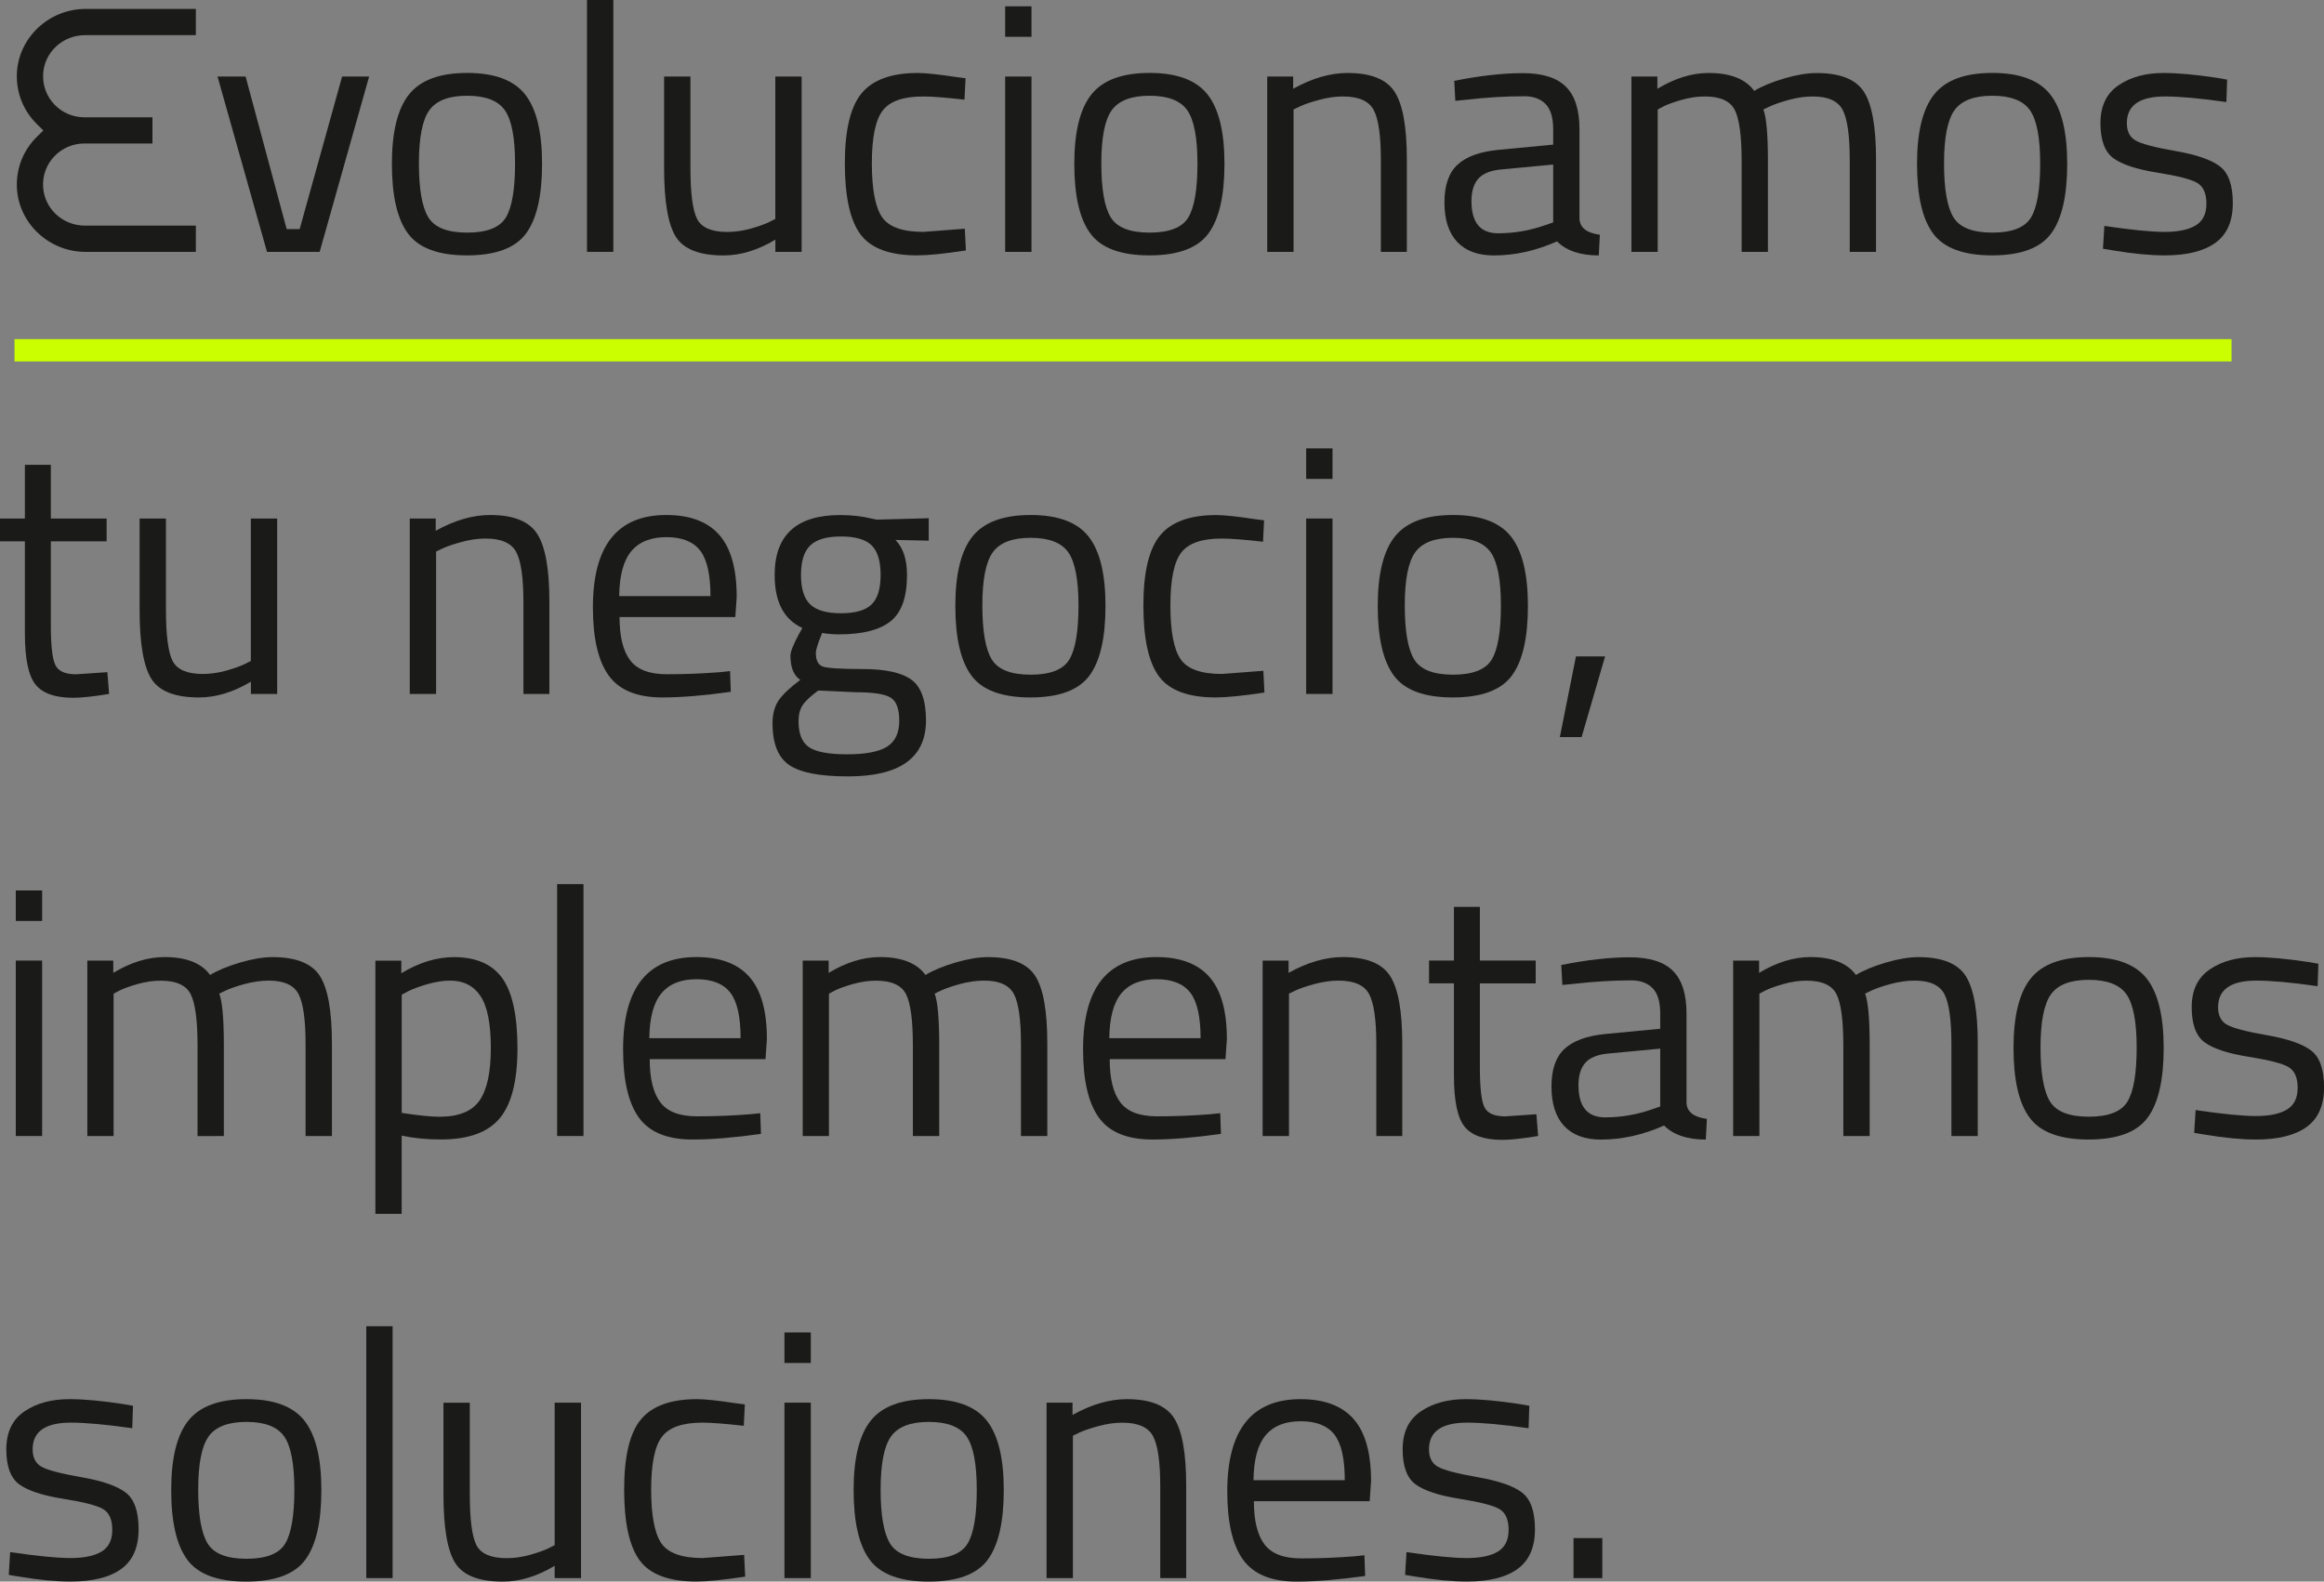 <?xml version="1.0" encoding="utf-8"?>
<!-- Generator: Adobe Illustrator 24.3.0, SVG Export Plug-In . SVG Version: 6.00 Build 0)  -->
<svg version="1.1" id="Layer_1" xmlns="http://www.w3.org/2000/svg" xmlns:xlink="http://www.w3.org/1999/xlink" x="0px" y="0px"
	 viewBox="0 0 416.47 283.46" style="enable-background:new 0 0 416.47 283.46;" xml:space="preserve">
<rect x="0" y="0" width="416.47" height="283.46" fill="#808080" stroke="none"/>
<style type="text/css">
	.st0{fill:#1A1A18;}
	.st1{fill:none;stroke:#CBFF00;stroke-width:4;stroke-miterlimit:10;}
</style>
<g>
	<g>
		<g>
			<g>
				<path class="st0" d="M38.98,13.71h5.03l7.36,27.35h2.33l7.61-27.35h4.84l-8.87,31.44h-9.43L38.98,13.71z"/>
				<g>
					<path class="st0" d="M15.31,45.14H35.1v-4.7H15.24c-4.02,0-7.32-3.07-7.52-6.99c-0.1-2.03,0.62-3.97,2.02-5.44
						c1.38-1.45,3.33-2.29,5.33-2.29h12.25v-4.7H15.08c-2,0-3.95-0.83-5.33-2.29c-1.4-1.47-2.12-3.4-2.02-5.44
						c0.19-3.92,3.5-6.99,7.52-6.99H35.1v-4.7H15.31C8.67,1.61,3.16,6.9,3.02,13.4c-0.07,3.36,1.22,6.52,3.63,8.88l1.12,1.1
						l-1.12,1.1c-2.41,2.36-3.7,5.51-3.63,8.88C3.16,39.85,8.67,45.14,15.31,45.14z"/>
				</g>
				<path class="st0" d="M70.23,29.36c0-5.74,1.03-9.89,3.08-12.45c2.05-2.56,5.52-3.84,10.41-3.84c4.88,0,8.34,1.28,10.37,3.84
					c2.03,2.56,3.05,6.71,3.05,12.45c0,5.74-0.96,9.91-2.89,12.51c-1.93,2.6-5.45,3.9-10.56,3.9c-5.11,0-8.64-1.3-10.56-3.9
					C71.19,39.28,70.23,35.11,70.23,29.36z M75.07,29.27c0,4.59,0.56,7.81,1.67,9.65c1.11,1.85,3.44,2.77,6.98,2.77
					c3.54,0,5.86-0.91,6.95-2.74c1.09-1.82,1.63-5.04,1.63-9.65c0-4.61-0.61-7.79-1.82-9.53c-1.22-1.74-3.47-2.61-6.76-2.61
					c-3.29,0-5.55,0.87-6.79,2.61C75.69,21.51,75.07,24.68,75.07,29.27z"/>
				<path class="st0" d="M105.19,45.14V0h4.72v45.14H105.19z"/>
				<path class="st0" d="M138.95,13.71h4.71v31.44h-4.71v-2.2c-3.14,1.89-6.25,2.83-9.31,2.83c-4.28,0-7.12-1.11-8.52-3.33
					c-1.4-2.22-2.11-6.33-2.11-12.32V13.71h4.72v16.35c0,4.57,0.4,7.63,1.19,9.18c0.8,1.55,2.6,2.33,5.41,2.33
					c1.38,0,2.79-0.2,4.21-0.6c1.42-0.4,2.51-0.79,3.27-1.16l1.13-0.57V13.71z"/>
				<path class="st0" d="M164.48,13.08c1.38,0,3.73,0.25,7.04,0.75l1.51,0.19l-0.19,3.84c-3.35-0.38-5.83-0.57-7.42-0.57
					c-3.56,0-5.98,0.85-7.26,2.55c-1.28,1.7-1.92,4.84-1.92,9.43s0.6,7.79,1.79,9.59c1.19,1.8,3.68,2.7,7.45,2.7l7.42-0.57l0.19,3.9
					c-3.9,0.59-6.81,0.88-8.74,0.88c-4.9,0-8.29-1.26-10.15-3.77c-1.87-2.52-2.8-6.76-2.8-12.73s1.01-10.16,3.02-12.57
					C156.43,14.28,159.78,13.08,164.48,13.08z"/>
				<path class="st0" d="M180.13,6.6V1.13h4.72V6.6H180.13z M180.13,45.14V13.71h4.72v31.44H180.13z"/>
				<path class="st0" d="M192.52,29.36c0-5.74,1.03-9.89,3.08-12.45c2.05-2.56,5.52-3.84,10.41-3.84c4.88,0,8.34,1.28,10.37,3.84
					c2.03,2.56,3.05,6.71,3.05,12.45c0,5.74-0.96,9.91-2.89,12.51c-1.93,2.6-5.45,3.9-10.56,3.9c-5.11,0-8.64-1.3-10.56-3.9
					C193.48,39.28,192.52,35.11,192.52,29.36z M197.36,29.27c0,4.59,0.56,7.81,1.67,9.65c1.11,1.85,3.44,2.77,6.98,2.77
					c3.54,0,5.86-0.91,6.95-2.74c1.09-1.82,1.63-5.04,1.63-9.65c0-4.61-0.61-7.79-1.82-9.53c-1.22-1.74-3.47-2.61-6.76-2.61
					c-3.29,0-5.55,0.87-6.79,2.61C197.98,21.51,197.36,24.68,197.36,29.27z"/>
				<path class="st0" d="M231.81,45.14h-4.72V13.71h4.65v2.2c3.39-1.89,6.64-2.83,9.74-2.83c4.19,0,7.01,1.13,8.46,3.4
					c1.45,2.26,2.17,6.29,2.17,12.07v16.6h-4.65V28.67c0-4.36-0.43-7.35-1.29-8.96c-0.86-1.61-2.69-2.42-5.5-2.42
					c-1.34,0-2.76,0.2-4.24,0.6c-1.49,0.4-2.63,0.79-3.43,1.16l-1.19,0.57V45.14z"/>
				<path class="st0" d="M283.05,23.2v16.1c0.13,1.55,1.34,2.47,3.65,2.77l-0.19,3.71c-3.31,0-5.81-0.84-7.48-2.52
					c-3.77,1.68-7.54,2.52-11.32,2.52c-2.89,0-5.09-0.82-6.6-2.45s-2.26-3.98-2.26-7.04c0-3.06,0.77-5.31,2.33-6.76
					c1.55-1.45,3.98-2.34,7.29-2.67l9.87-0.94v-2.7c0-2.14-0.46-3.67-1.38-4.59c-0.92-0.92-2.18-1.38-3.77-1.38
					c-3.35,0-6.83,0.21-10.44,0.63l-1.95,0.19l-0.19-3.58c4.61-0.92,8.7-1.38,12.26-1.38c3.56,0,6.15,0.82,7.76,2.45
					C282.25,17.16,283.05,19.72,283.05,23.2z M263.69,36.03c0,3.86,1.59,5.78,4.78,5.78c2.85,0,5.66-0.48,8.42-1.45l1.45-0.5V29.49
					l-9.31,0.88c-1.89,0.17-3.25,0.71-4.09,1.63C264.11,32.93,263.69,34.27,263.69,36.03z"/>
				<path class="st0" d="M297.08,45.14h-4.72V13.71h4.65v2.2c3.14-1.89,6.2-2.83,9.18-2.83c3.9,0,6.62,1.07,8.17,3.21
					c1.38-0.84,3.18-1.58,5.38-2.23c2.2-0.65,4.14-0.97,5.82-0.97c4.19,0,7.01,1.12,8.46,3.36c1.45,2.24,2.17,6.28,2.17,12.1v16.6
					h-4.71V28.67c0-4.36-0.42-7.35-1.26-8.96c-0.84-1.61-2.62-2.42-5.34-2.42c-1.38,0-2.81,0.2-4.27,0.6
					c-1.47,0.4-2.6,0.79-3.4,1.16L316,19.62c0.54,1.38,0.82,4.44,0.82,9.18v16.35h-4.71V28.92c0-4.53-0.41-7.6-1.23-9.21
					c-0.82-1.61-2.61-2.42-5.38-2.42c-1.34,0-2.71,0.2-4.12,0.6c-1.4,0.4-2.48,0.79-3.24,1.16l-1.07,0.57V45.14z"/>
				<path class="st0" d="M343.54,29.36c0-5.74,1.03-9.89,3.08-12.45c2.05-2.56,5.52-3.84,10.41-3.84c4.88,0,8.34,1.28,10.37,3.84
					c2.03,2.56,3.05,6.71,3.05,12.45c0,5.74-0.96,9.91-2.89,12.51c-1.93,2.6-5.45,3.9-10.56,3.9s-8.64-1.3-10.56-3.9
					C344.5,39.28,343.54,35.11,343.54,29.36z M348.38,29.27c0,4.59,0.56,7.81,1.67,9.65c1.11,1.85,3.44,2.77,6.98,2.77
					c3.54,0,5.86-0.91,6.95-2.74c1.09-1.82,1.63-5.04,1.63-9.65c0-4.61-0.61-7.79-1.82-9.53c-1.22-1.74-3.47-2.61-6.76-2.61
					c-3.29,0-5.55,0.87-6.79,2.61C349,21.51,348.38,24.68,348.38,29.27z"/>
				<path class="st0" d="M387.99,17.29c-4.57,0-6.85,1.59-6.85,4.78c0,1.47,0.52,2.51,1.57,3.11c1.05,0.61,3.44,1.24,7.17,1.89
					c3.73,0.65,6.37,1.56,7.92,2.74c1.55,1.17,2.33,3.37,2.33,6.6c0,3.23-1.04,5.6-3.11,7.1s-5.1,2.26-9.09,2.26
					c-2.6,0-5.66-0.29-9.18-0.88l-1.89-0.31l0.25-4.09c4.78,0.71,8.38,1.07,10.81,1.07c2.43,0,4.28-0.39,5.56-1.16
					c1.28-0.78,1.92-2.08,1.92-3.9c0-1.82-0.55-3.06-1.63-3.71c-1.09-0.65-3.48-1.27-7.17-1.85c-3.69-0.59-6.31-1.45-7.86-2.58
					c-1.55-1.13-2.33-3.23-2.33-6.29c0-3.06,1.08-5.32,3.24-6.79c2.16-1.47,4.85-2.2,8.08-2.2c2.56,0,5.76,0.29,9.62,0.88l1.76,0.31
					l-0.13,4.02C394.34,17.63,390.67,17.29,387.99,17.29z"/>
				<path class="st0" d="M19.11,97.02h-10v15.03c0,3.61,0.26,5.97,0.79,7.1c0.52,1.13,1.77,1.7,3.74,1.7l5.6-0.38l0.31,3.9
					c-2.81,0.46-4.95,0.69-6.41,0.69c-3.27,0-5.53-0.8-6.79-2.39c-1.26-1.59-1.89-4.63-1.89-9.12V97.02H0v-4.09h4.46v-9.62h4.65
					v9.62h10V97.02z"/>
				<path class="st0" d="M44.96,92.93h4.71v31.44h-4.71v-2.2c-3.14,1.89-6.25,2.83-9.31,2.83c-4.28,0-7.12-1.11-8.52-3.33
					c-1.4-2.22-2.11-6.33-2.11-12.32V92.93h4.72v16.35c0,4.57,0.4,7.63,1.19,9.18c0.8,1.55,2.6,2.33,5.41,2.33
					c1.38,0,2.79-0.2,4.21-0.6c1.42-0.4,2.51-0.79,3.27-1.16l1.13-0.57V92.93z"/>
				<path class="st0" d="M78.15,124.37h-4.72V92.93h4.65v2.2c3.39-1.89,6.64-2.83,9.74-2.83c4.19,0,7.01,1.13,8.46,3.4
					c1.45,2.26,2.17,6.29,2.17,12.07v16.6h-4.65V107.9c0-4.36-0.43-7.35-1.29-8.96c-0.86-1.61-2.69-2.42-5.5-2.42
					c-1.34,0-2.76,0.2-4.24,0.6c-1.49,0.4-2.63,0.79-3.43,1.16l-1.19,0.57V124.37z"/>
				<path class="st0" d="M129.01,120.47l1.82-0.19l0.13,3.71c-4.78,0.67-8.86,1.01-12.26,1.01c-4.53,0-7.73-1.31-9.62-3.93
					c-1.89-2.62-2.83-6.7-2.83-12.23c0-11.02,4.38-16.54,13.14-16.54c4.23,0,7.4,1.18,9.49,3.55c2.1,2.37,3.14,6.09,3.14,11.16
					l-0.25,3.58h-20.75c0,3.48,0.63,6.06,1.89,7.73c1.26,1.68,3.45,2.52,6.57,2.52C122.61,120.85,125.79,120.72,129.01,120.47z
					 M127.32,106.83c0-3.86-0.62-6.58-1.86-8.17c-1.24-1.59-3.25-2.39-6.04-2.39c-2.79,0-4.88,0.84-6.29,2.52
					c-1.4,1.68-2.13,4.36-2.17,8.05H127.32z"/>
				<path class="st0" d="M151.96,139.15c-5.03,0-8.54-0.68-10.53-2.04c-1.99-1.36-2.99-3.85-2.99-7.45c0-1.72,0.38-3.11,1.13-4.18
					c0.75-1.07,2.03-2.27,3.84-3.62c-1.17-0.8-1.76-2.24-1.76-4.34c0-0.71,0.52-2.03,1.57-3.96l0.57-1.01
					c-3.31-1.51-4.97-4.67-4.97-9.49c0-7.17,3.92-10.75,11.76-10.75c2.01,0,3.88,0.21,5.6,0.63l0.94,0.19l9.31-0.25v4.02l-5.97-0.13
					c1.38,1.38,2.08,3.48,2.08,6.29c0,3.94-0.97,6.7-2.92,8.27c-1.95,1.57-5.02,2.36-9.21,2.36c-1.13,0-2.16-0.08-3.08-0.25
					c-0.75,1.84-1.13,3.04-1.13,3.58c0,1.3,0.4,2.11,1.19,2.42c0.8,0.31,3.21,0.47,7.23,0.47c4.02,0,6.92,0.63,8.68,1.89
					c1.76,1.26,2.64,3.71,2.64,7.36C165.92,135.81,161.27,139.15,151.96,139.15z M143.1,129.28c0,2.22,0.62,3.76,1.86,4.62
					c1.24,0.86,3.52,1.29,6.85,1.29s5.72-0.46,7.17-1.38c1.45-0.92,2.17-2.46,2.17-4.62c0-2.16-0.52-3.55-1.57-4.18
					c-1.05-0.63-3.1-0.94-6.16-0.94l-6.79-0.31c-1.38,1.01-2.32,1.89-2.8,2.64C143.34,127.14,143.1,128.1,143.1,129.28z
					 M143.54,103.06c0,2.47,0.56,4.23,1.67,5.28c1.11,1.05,2.94,1.57,5.5,1.57c2.56,0,4.38-0.52,5.47-1.57
					c1.09-1.05,1.63-2.82,1.63-5.31c0-2.49-0.55-4.26-1.63-5.31c-1.09-1.05-2.91-1.57-5.47-1.57c-2.56,0-4.39,0.53-5.5,1.6
					C144.09,98.81,143.54,100.58,143.54,103.06z"/>
				<path class="st0" d="M171.2,108.59c0-5.74,1.03-9.89,3.08-12.45c2.05-2.56,5.52-3.84,10.41-3.84s8.34,1.28,10.37,3.84
					c2.03,2.56,3.05,6.71,3.05,12.45c0,5.74-0.96,9.91-2.89,12.51c-1.93,2.6-5.45,3.9-10.56,3.9c-5.11,0-8.64-1.3-10.56-3.9
					C172.16,118.5,171.2,114.33,171.2,108.59z M176.04,108.5c0,4.59,0.56,7.81,1.67,9.65c1.11,1.85,3.44,2.77,6.98,2.77
					c3.54,0,5.86-0.91,6.95-2.74c1.09-1.82,1.63-5.04,1.63-9.65c0-4.61-0.61-7.79-1.82-9.53c-1.22-1.74-3.47-2.61-6.76-2.61
					c-3.29,0-5.55,0.87-6.79,2.61C176.66,100.74,176.04,103.91,176.04,108.5z"/>
				<path class="st0" d="M217.98,92.31c1.38,0,3.73,0.25,7.04,0.75l1.51,0.19l-0.19,3.84c-3.35-0.38-5.83-0.57-7.42-0.57
					c-3.56,0-5.98,0.85-7.26,2.55c-1.28,1.7-1.92,4.84-1.92,9.43c0,4.59,0.6,7.79,1.79,9.59c1.19,1.8,3.68,2.7,7.45,2.7l7.42-0.57
					l0.19,3.9c-3.9,0.59-6.81,0.88-8.74,0.88c-4.9,0-8.29-1.26-10.15-3.77c-1.87-2.52-2.8-6.76-2.8-12.73
					c0-5.97,1.01-10.16,3.02-12.57C209.93,93.51,213.28,92.31,217.98,92.31z"/>
				<path class="st0" d="M234.07,85.83v-5.47h4.72v5.47H234.07z M234.07,124.37V92.93h4.72v31.44H234.07z"/>
				<path class="st0" d="M246.9,108.59c0-5.74,1.03-9.89,3.08-12.45c2.05-2.56,5.52-3.84,10.41-3.84c4.88,0,8.34,1.28,10.37,3.84
					c2.03,2.56,3.05,6.71,3.05,12.45c0,5.74-0.96,9.91-2.89,12.51c-1.93,2.6-5.45,3.9-10.56,3.9s-8.64-1.3-10.56-3.9
					C247.86,118.5,246.9,114.33,246.9,108.59z M251.74,108.5c0,4.59,0.56,7.81,1.67,9.65c1.11,1.85,3.44,2.77,6.98,2.77
					c3.54,0,5.86-0.91,6.95-2.74c1.09-1.82,1.63-5.04,1.63-9.65c0-4.61-0.61-7.79-1.82-9.53c-1.22-1.74-3.47-2.61-6.76-2.61
					c-3.29,0-5.55,0.87-6.79,2.61C252.36,100.74,251.74,103.91,251.74,108.5z"/>
				<path class="st0" d="M279.53,132.1l2.89-14.46h5.22l-4.21,14.46H279.53z"/>
				<path class="st0" d="M2.83,165.06v-5.47h4.72v5.47H2.83z M2.83,203.6v-31.44h4.72v31.44H2.83z"/>
				<path class="st0" d="M20.37,203.6h-4.72v-31.44h4.65v2.2c3.14-1.89,6.2-2.83,9.18-2.83c3.9,0,6.62,1.07,8.17,3.21
					c1.38-0.84,3.18-1.58,5.38-2.23c2.2-0.65,4.14-0.97,5.82-0.97c4.19,0,7.01,1.12,8.46,3.36c1.45,2.24,2.17,6.28,2.17,12.1v16.6
					h-4.72v-16.47c0-4.36-0.42-7.35-1.26-8.96c-0.84-1.61-2.62-2.42-5.34-2.42c-1.38,0-2.81,0.2-4.28,0.6
					c-1.47,0.4-2.6,0.79-3.4,1.16l-1.19,0.57c0.54,1.38,0.82,4.44,0.82,9.18v16.35H35.4v-16.22c0-4.53-0.41-7.6-1.23-9.21
					c-0.82-1.61-2.61-2.42-5.38-2.42c-1.34,0-2.71,0.2-4.12,0.6c-1.4,0.4-2.48,0.79-3.24,1.16l-1.07,0.57V203.6z"/>
				<path class="st0" d="M67.27,217.56v-45.39h4.65v2.26c3.18-1.93,6.33-2.89,9.43-2.89c3.98,0,6.87,1.27,8.68,3.8
					c1.8,2.54,2.7,6.72,2.7,12.54c0,5.83-1.06,10.01-3.18,12.54c-2.12,2.54-5.63,3.8-10.53,3.8c-2.56,0-4.9-0.23-7.04-0.69v14.02
					H67.27z M80.67,175.75c-1.26,0-2.61,0.21-4.06,0.63c-1.45,0.42-2.59,0.84-3.43,1.26l-1.19,0.63v21.19
					c2.98,0.46,5.24,0.69,6.79,0.69c3.4,0,5.77-0.96,7.14-2.89c1.36-1.93,2.04-5.07,2.04-9.43c0-4.36-0.62-7.46-1.85-9.31
					C84.87,176.67,83.06,175.75,80.67,175.75z"/>
				<path class="st0" d="M99.84,203.6v-45.14h4.72v45.14H99.84z"/>
				<path class="st0" d="M134.42,199.7l1.82-0.19l0.13,3.71c-4.78,0.67-8.86,1.01-12.26,1.01c-4.53,0-7.73-1.31-9.62-3.93
					c-1.89-2.62-2.83-6.7-2.83-12.23c0-11.02,4.38-16.54,13.14-16.54c4.23,0,7.4,1.18,9.49,3.55c2.1,2.37,3.14,6.09,3.14,11.16
					l-0.25,3.58h-20.75c0,3.48,0.63,6.06,1.89,7.73c1.26,1.68,3.45,2.52,6.57,2.52C128.02,200.08,131.19,199.95,134.42,199.7z
					 M132.72,186.06c0-3.86-0.62-6.58-1.86-8.17c-1.24-1.59-3.25-2.39-6.04-2.39c-2.79,0-4.88,0.84-6.29,2.52
					c-1.4,1.68-2.13,4.36-2.17,8.05H132.72z"/>
				<path class="st0" d="M148.57,203.6h-4.72v-31.44h4.65v2.2c3.14-1.89,6.2-2.83,9.18-2.83c3.9,0,6.62,1.07,8.17,3.21
					c1.38-0.84,3.18-1.58,5.38-2.23c2.2-0.65,4.14-0.97,5.82-0.97c4.19,0,7.01,1.12,8.46,3.36c1.45,2.24,2.17,6.28,2.17,12.1v16.6
					h-4.72v-16.47c0-4.36-0.42-7.35-1.26-8.96c-0.84-1.61-2.62-2.42-5.34-2.42c-1.38,0-2.81,0.2-4.28,0.6
					c-1.47,0.4-2.6,0.79-3.4,1.16l-1.19,0.57c0.54,1.38,0.82,4.44,0.82,9.18v16.35h-4.72v-16.22c0-4.53-0.41-7.6-1.23-9.21
					c-0.82-1.61-2.61-2.42-5.38-2.42c-1.34,0-2.71,0.2-4.12,0.6c-1.4,0.4-2.48,0.79-3.24,1.16l-1.07,0.57V203.6z"/>
				<path class="st0" d="M216.85,199.7l1.82-0.19l0.13,3.71c-4.78,0.67-8.86,1.01-12.26,1.01c-4.53,0-7.73-1.31-9.62-3.93
					c-1.89-2.62-2.83-6.7-2.83-12.23c0-11.02,4.38-16.54,13.14-16.54c4.23,0,7.4,1.18,9.49,3.55c2.1,2.37,3.14,6.09,3.14,11.16
					l-0.25,3.58h-20.75c0,3.48,0.63,6.06,1.89,7.73c1.26,1.68,3.45,2.52,6.57,2.52C210.45,200.08,213.62,199.95,216.85,199.7z
					 M215.15,186.06c0-3.86-0.62-6.58-1.86-8.17c-1.24-1.59-3.25-2.39-6.04-2.39c-2.79,0-4.88,0.84-6.29,2.52
					c-1.4,1.68-2.13,4.36-2.17,8.05H215.15z"/>
				<path class="st0" d="M230.99,203.6h-4.72v-31.44h4.65v2.2c3.39-1.89,6.64-2.83,9.74-2.83c4.19,0,7.01,1.13,8.46,3.4
					c1.45,2.26,2.17,6.29,2.17,12.07v16.6h-4.65v-16.47c0-4.36-0.43-7.35-1.29-8.96c-0.86-1.61-2.69-2.42-5.5-2.42
					c-1.34,0-2.76,0.2-4.24,0.6c-1.49,0.4-2.63,0.79-3.43,1.16l-1.19,0.57V203.6z"/>
				<path class="st0" d="M275.2,176.25h-10v15.03c0,3.61,0.26,5.97,0.79,7.1c0.52,1.13,1.77,1.7,3.74,1.7l5.6-0.38l0.31,3.9
					c-2.81,0.46-4.95,0.69-6.41,0.69c-3.27,0-5.53-0.8-6.79-2.39c-1.26-1.59-1.89-4.63-1.89-9.12v-16.54h-4.46v-4.09h4.46v-9.62
					h4.65v9.62h10V176.25z"/>
				<path class="st0" d="M302.23,181.66v16.1c0.13,1.55,1.34,2.47,3.65,2.77l-0.19,3.71c-3.31,0-5.81-0.84-7.48-2.52
					c-3.77,1.68-7.54,2.52-11.32,2.52c-2.89,0-5.09-0.82-6.6-2.45c-1.51-1.63-2.26-3.98-2.26-7.04c0-3.06,0.77-5.31,2.33-6.76
					c1.55-1.45,3.98-2.34,7.29-2.67l9.87-0.94v-2.7c0-2.14-0.46-3.67-1.38-4.59c-0.92-0.92-2.18-1.38-3.77-1.38
					c-3.35,0-6.83,0.21-10.44,0.63l-1.95,0.19l-0.19-3.58c4.61-0.92,8.7-1.38,12.26-1.38c3.56,0,6.15,0.82,7.76,2.45
					C301.42,175.62,302.23,178.18,302.23,181.66z M282.87,194.48c0,3.86,1.59,5.78,4.78,5.78c2.85,0,5.66-0.48,8.42-1.45l1.45-0.5
					v-10.37l-9.31,0.88c-1.89,0.17-3.25,0.71-4.09,1.63C283.28,191.38,282.87,192.72,282.87,194.48z"/>
				<path class="st0" d="M315.31,203.6h-4.72v-31.44h4.65v2.2c3.14-1.89,6.2-2.83,9.18-2.83c3.9,0,6.62,1.07,8.17,3.21
					c1.38-0.84,3.18-1.58,5.38-2.23c2.2-0.65,4.14-0.97,5.82-0.97c4.19,0,7.01,1.12,8.46,3.36c1.45,2.24,2.17,6.28,2.17,12.1v16.6
					h-4.72v-16.47c0-4.36-0.42-7.35-1.26-8.96c-0.84-1.61-2.62-2.42-5.34-2.42c-1.38,0-2.81,0.2-4.28,0.6
					c-1.47,0.4-2.6,0.79-3.4,1.16l-1.19,0.57c0.54,1.38,0.82,4.44,0.82,9.18v16.35h-4.72v-16.22c0-4.53-0.41-7.6-1.23-9.21
					c-0.82-1.61-2.61-2.42-5.38-2.42c-1.34,0-2.71,0.2-4.12,0.6c-1.4,0.4-2.48,0.79-3.24,1.16l-1.07,0.57V203.6z"/>
				<path class="st0" d="M360.83,187.82c0-5.74,1.03-9.89,3.08-12.45c2.05-2.56,5.52-3.84,10.41-3.84c4.88,0,8.34,1.28,10.37,3.84
					c2.03,2.56,3.05,6.71,3.05,12.45c0,5.74-0.96,9.91-2.89,12.51c-1.93,2.6-5.45,3.9-10.56,3.9s-8.64-1.3-10.56-3.9
					C361.79,197.73,360.83,193.56,360.83,187.82z M365.67,187.72c0,4.59,0.56,7.81,1.67,9.65c1.11,1.85,3.44,2.77,6.98,2.77
					c3.54,0,5.86-0.91,6.95-2.74c1.09-1.82,1.63-5.04,1.63-9.65c0-4.61-0.61-7.79-1.82-9.53c-1.22-1.74-3.47-2.61-6.76-2.61
					c-3.29,0-5.55,0.87-6.79,2.61C366.29,179.97,365.67,183.13,365.67,187.72z"/>
				<path class="st0" d="M404.34,175.75c-4.57,0-6.85,1.59-6.85,4.78c0,1.47,0.52,2.51,1.57,3.11c1.05,0.61,3.44,1.24,7.17,1.89
					c3.73,0.65,6.37,1.56,7.92,2.74c1.55,1.17,2.33,3.37,2.33,6.6c0,3.23-1.04,5.6-3.11,7.1s-5.1,2.26-9.09,2.26
					c-2.6,0-5.66-0.29-9.18-0.88l-1.89-0.31l0.25-4.09c4.78,0.71,8.38,1.07,10.81,1.07c2.43,0,4.28-0.39,5.56-1.16
					c1.28-0.78,1.92-2.08,1.92-3.9c0-1.82-0.55-3.06-1.63-3.71c-1.09-0.65-3.48-1.27-7.17-1.85c-3.69-0.59-6.31-1.45-7.86-2.58
					c-1.55-1.13-2.33-3.23-2.33-6.29c0-3.06,1.08-5.32,3.24-6.79c2.16-1.47,4.85-2.2,8.08-2.2c2.56,0,5.76,0.29,9.62,0.88l1.76,0.31
					l-0.13,4.02C410.69,176.08,407.02,175.75,404.34,175.75z"/>
				<path class="st0" d="M12.7,254.97c-4.57,0-6.85,1.59-6.85,4.78c0,1.47,0.52,2.51,1.57,3.11c1.05,0.61,3.44,1.24,7.17,1.89
					c3.73,0.65,6.37,1.56,7.92,2.74c1.55,1.17,2.33,3.37,2.33,6.6c0,3.23-1.04,5.6-3.11,7.1c-2.07,1.51-5.1,2.26-9.09,2.26
					c-2.6,0-5.66-0.29-9.18-0.88l-1.89-0.31l0.25-4.09c4.78,0.71,8.38,1.07,10.81,1.07s4.29-0.39,5.57-1.16
					c1.28-0.78,1.92-2.08,1.92-3.9c0-1.82-0.55-3.06-1.63-3.71c-1.09-0.65-3.48-1.27-7.17-1.85c-3.69-0.59-6.31-1.45-7.86-2.58
					s-2.33-3.23-2.33-6.29c0-3.06,1.08-5.32,3.24-6.79c2.16-1.47,4.85-2.2,8.08-2.2c2.56,0,5.76,0.29,9.62,0.88l1.76,0.31
					l-0.13,4.02C19.05,255.31,15.38,254.97,12.7,254.97z"/>
				<path class="st0" d="M30.68,267.05c0-5.74,1.03-9.89,3.08-12.45c2.05-2.56,5.52-3.84,10.41-3.84c4.88,0,8.34,1.28,10.37,3.84
					c2.03,2.56,3.05,6.71,3.05,12.45c0,5.74-0.96,9.91-2.89,12.51c-1.93,2.6-5.45,3.9-10.56,3.9c-5.11,0-8.64-1.3-10.56-3.9
					C31.65,276.96,30.68,272.79,30.68,267.05z M35.52,266.95c0,4.59,0.56,7.81,1.67,9.65c1.11,1.85,3.44,2.77,6.98,2.77
					c3.54,0,5.86-0.91,6.95-2.74c1.09-1.82,1.63-5.04,1.63-9.65c0-4.61-0.61-7.79-1.82-9.53c-1.22-1.74-3.47-2.61-6.76-2.61
					c-3.29,0-5.55,0.87-6.79,2.61C36.14,259.2,35.52,262.36,35.52,266.95z"/>
				<path class="st0" d="M65.64,282.83v-45.14h4.72v45.14H65.64z"/>
				<path class="st0" d="M99.4,251.39h4.72v31.44H99.4v-2.2c-3.14,1.89-6.25,2.83-9.3,2.83c-4.28,0-7.12-1.11-8.52-3.33
					c-1.4-2.22-2.11-6.33-2.11-12.32v-16.41h4.72v16.35c0,4.57,0.4,7.63,1.19,9.18c0.8,1.55,2.6,2.33,5.41,2.33
					c1.38,0,2.79-0.2,4.21-0.6c1.42-0.4,2.51-0.79,3.27-1.16l1.13-0.57V251.39z"/>
				<path class="st0" d="M124.93,250.76c1.38,0,3.73,0.25,7.04,0.75l1.51,0.19l-0.19,3.84c-3.35-0.38-5.83-0.57-7.42-0.57
					c-3.56,0-5.98,0.85-7.26,2.55c-1.28,1.7-1.92,4.84-1.92,9.43s0.6,7.79,1.79,9.59c1.19,1.8,3.68,2.7,7.45,2.7l7.42-0.57l0.19,3.9
					c-3.9,0.59-6.81,0.88-8.74,0.88c-4.9,0-8.29-1.26-10.15-3.77c-1.87-2.52-2.8-6.76-2.8-12.73s1.01-10.16,3.02-12.57
					C116.88,251.97,120.23,250.76,124.93,250.76z"/>
				<path class="st0" d="M140.58,244.28v-5.47h4.72v5.47H140.58z M140.58,282.83v-31.44h4.72v31.44H140.58z"/>
				<path class="st0" d="M152.97,267.05c0-5.74,1.03-9.89,3.08-12.45c2.05-2.56,5.52-3.84,10.41-3.84c4.88,0,8.34,1.28,10.37,3.84
					c2.03,2.56,3.05,6.71,3.05,12.45c0,5.74-0.96,9.91-2.89,12.51c-1.93,2.6-5.45,3.9-10.56,3.9c-5.11,0-8.64-1.3-10.56-3.9
					C153.93,276.96,152.97,272.79,152.97,267.05z M157.81,266.95c0,4.59,0.56,7.81,1.67,9.65c1.11,1.85,3.44,2.77,6.98,2.77
					c3.54,0,5.86-0.91,6.95-2.74c1.09-1.82,1.63-5.04,1.63-9.65c0-4.61-0.61-7.79-1.82-9.53c-1.22-1.74-3.47-2.61-6.76-2.61
					c-3.29,0-5.55,0.87-6.79,2.61C158.43,259.2,157.81,262.36,157.81,266.95z"/>
				<path class="st0" d="M192.27,282.83h-4.72v-31.44h4.65v2.2c3.39-1.89,6.64-2.83,9.74-2.83c4.19,0,7.01,1.13,8.46,3.4
					c1.45,2.26,2.17,6.29,2.17,12.07v16.6h-4.65v-16.47c0-4.36-0.43-7.35-1.29-8.96c-0.86-1.61-2.69-2.42-5.5-2.42
					c-1.34,0-2.76,0.2-4.24,0.6c-1.49,0.4-2.63,0.79-3.43,1.16l-1.19,0.57V282.83z"/>
				<path class="st0" d="M242.69,278.93l1.82-0.19l0.13,3.71c-4.78,0.67-8.86,1.01-12.26,1.01c-4.53,0-7.73-1.31-9.62-3.93
					c-1.89-2.62-2.83-6.7-2.83-12.23c0-11.02,4.38-16.54,13.14-16.54c4.23,0,7.4,1.18,9.49,3.55c2.1,2.37,3.14,6.09,3.14,11.16
					l-0.25,3.58h-20.75c0,3.48,0.63,6.06,1.89,7.73c1.26,1.68,3.45,2.52,6.57,2.52C236.29,279.31,239.46,279.18,242.69,278.93z
					 M240.99,265.28c0-3.86-0.62-6.58-1.86-8.17c-1.24-1.59-3.25-2.39-6.04-2.39c-2.79,0-4.88,0.84-6.29,2.52
					c-1.4,1.68-2.13,4.36-2.17,8.05H240.99z"/>
				<path class="st0" d="M262.93,254.97c-4.57,0-6.85,1.59-6.85,4.78c0,1.47,0.52,2.51,1.57,3.11c1.05,0.61,3.44,1.24,7.17,1.89
					c3.73,0.65,6.37,1.56,7.92,2.74c1.55,1.17,2.33,3.37,2.33,6.6c0,3.23-1.04,5.6-3.11,7.1c-2.07,1.51-5.1,2.26-9.09,2.26
					c-2.6,0-5.66-0.29-9.18-0.88l-1.89-0.31l0.25-4.09c4.78,0.71,8.38,1.07,10.81,1.07s4.29-0.39,5.57-1.16
					c1.28-0.78,1.92-2.08,1.92-3.9c0-1.82-0.55-3.06-1.63-3.71c-1.09-0.65-3.48-1.27-7.17-1.85c-3.69-0.59-6.31-1.45-7.86-2.58
					s-2.33-3.23-2.33-6.29c0-3.06,1.08-5.32,3.24-6.79c2.16-1.47,4.85-2.2,8.08-2.2c2.56,0,5.76,0.29,9.62,0.88l1.76,0.31
					l-0.13,4.02C269.28,255.31,265.62,254.97,262.93,254.97z"/>
				<path class="st0" d="M281.98,282.83v-7.17h5.16v7.17H281.98z"/>
			</g>
		</g>
	</g>
	<line class="st1" x1="399.9" y1="62.78" x2="2.6" y2="62.78"/>
</g>
</svg>
